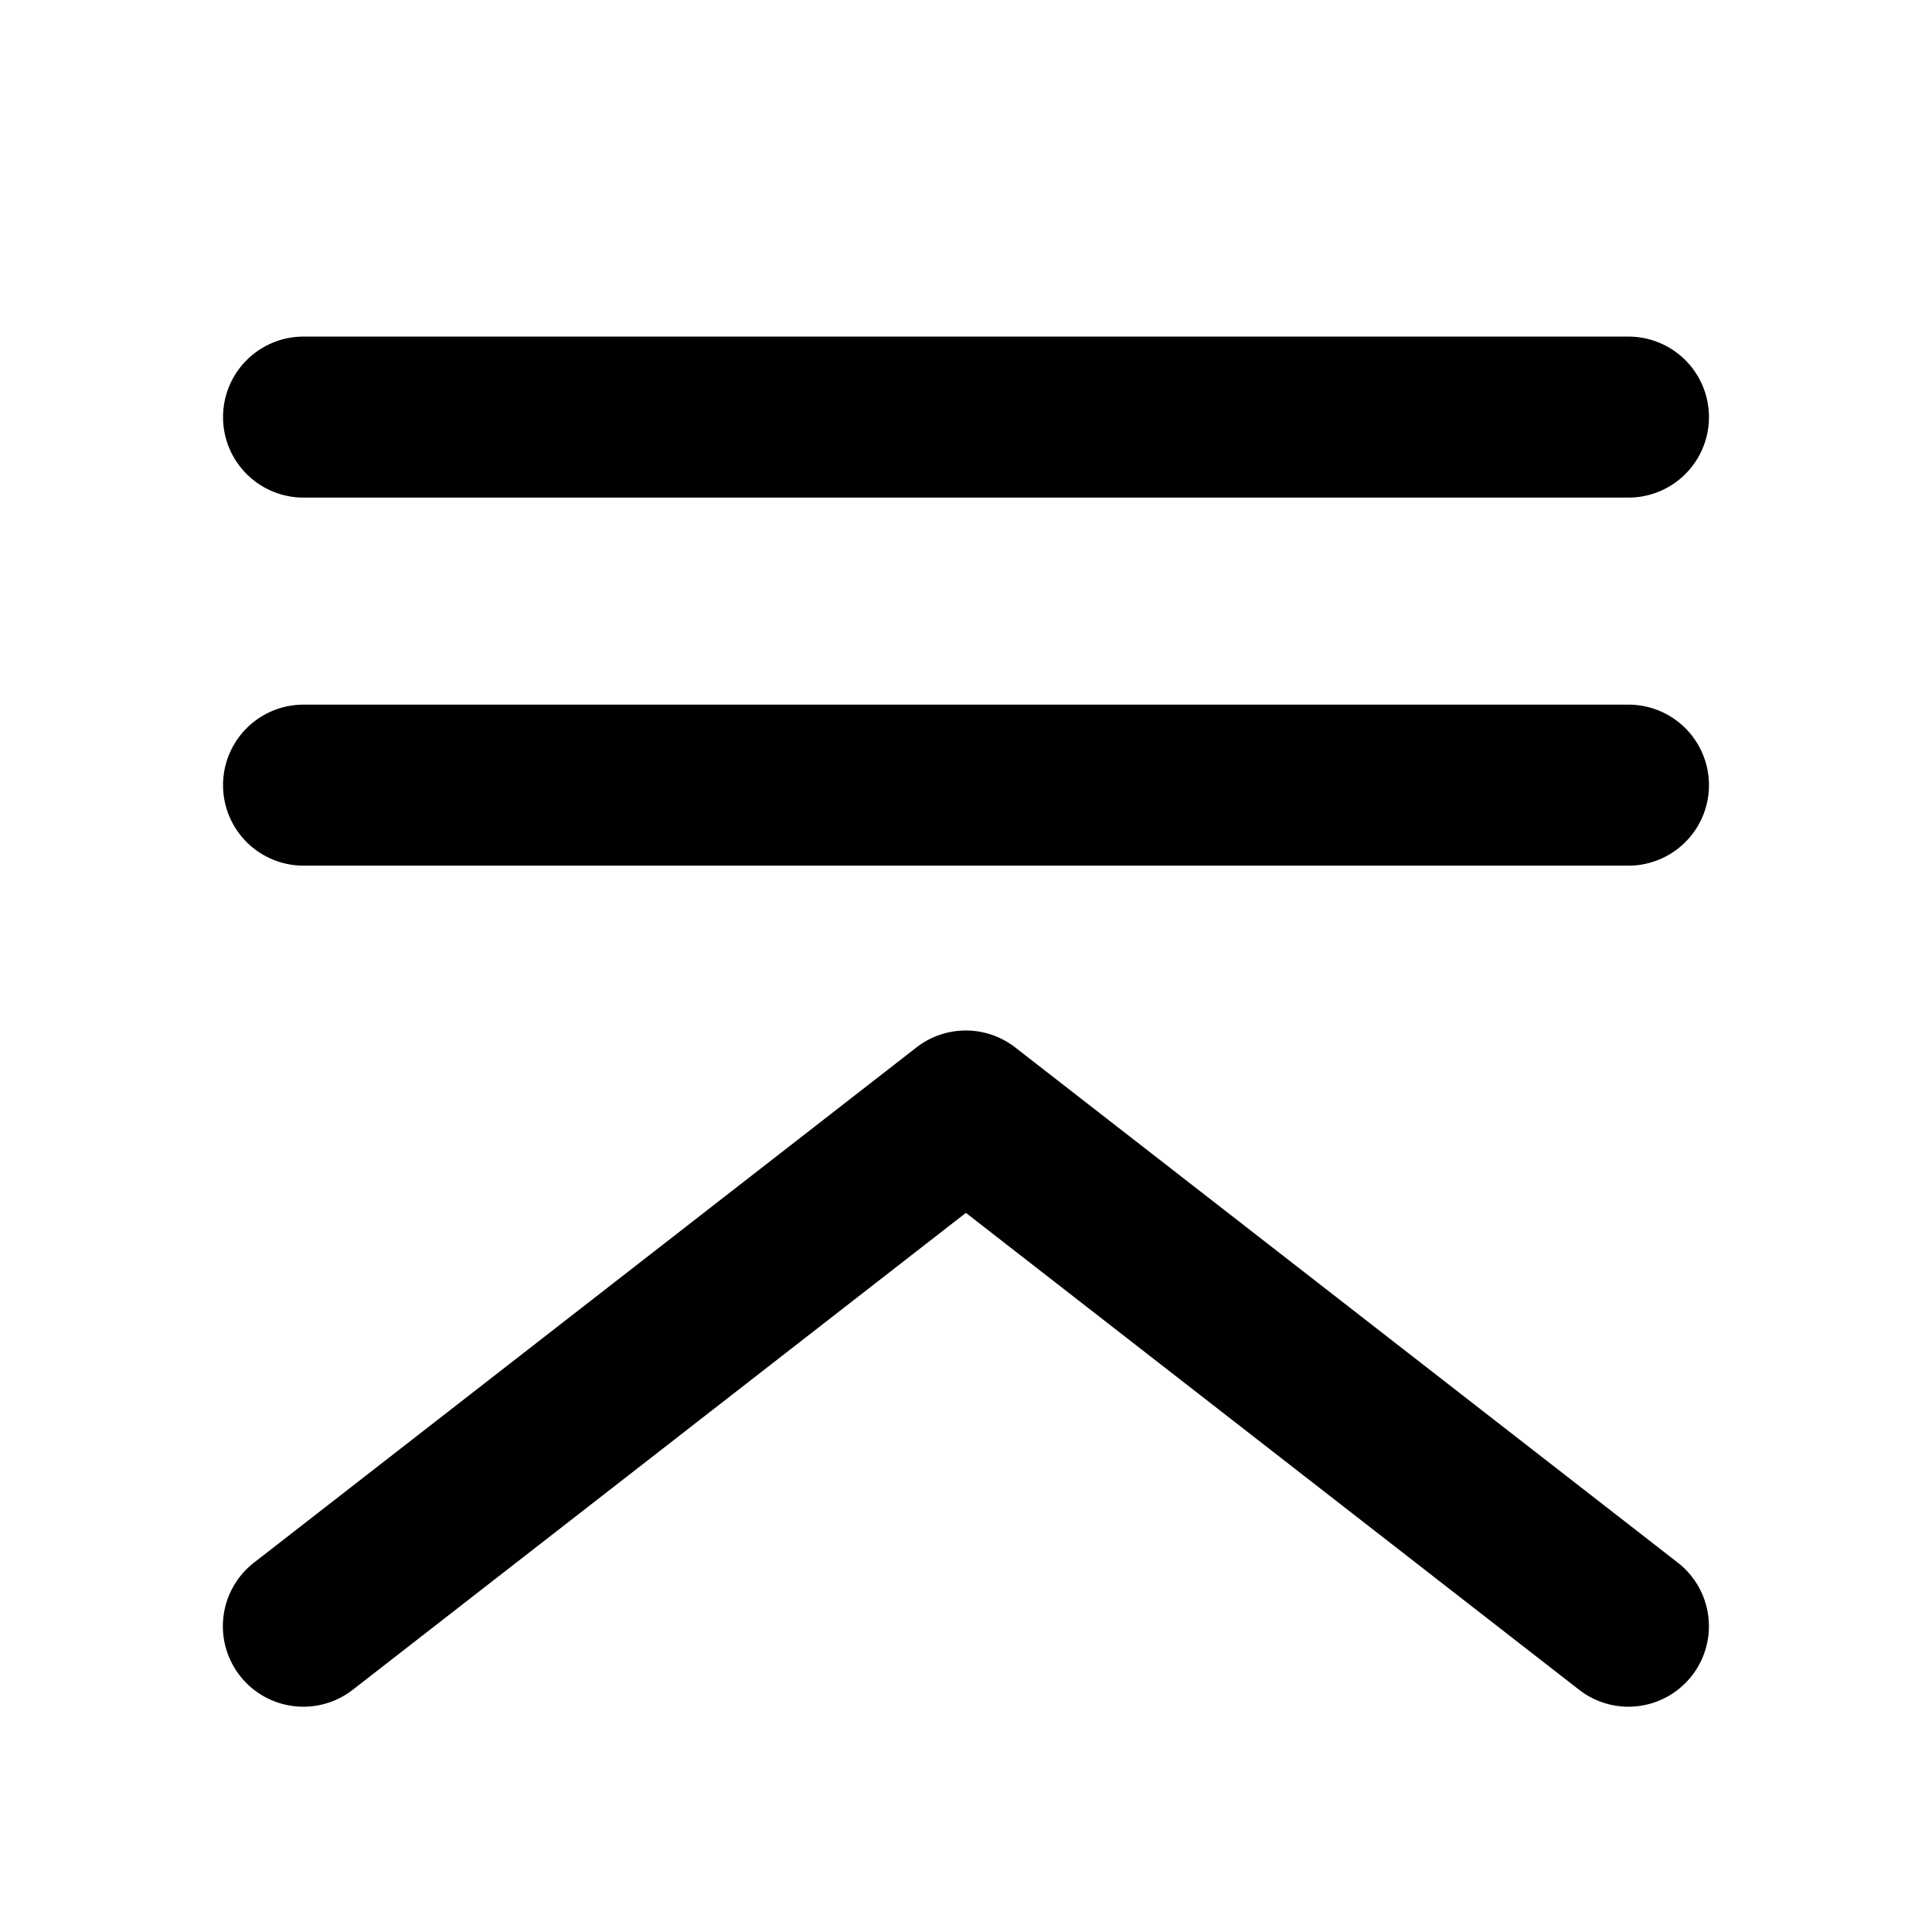 <svg xmlns="http://www.w3.org/2000/svg" width="18" height="18" viewBox="0 0 18 18">
  <g id="收起输入框" transform="translate(-376.444 -239.926)">
    <rect id="矩形_122" data-name="矩形 122" width="18" height="18" rx="2" transform="translate(376.444 239.926)" fill="none"/>
    <g id="向上收起_fold-up-one" data-name="向上收起 fold-up-one">
      <path id="路径_623" data-name="路径 623" d="M391.616,244.562H379.272a.75.75,0,0,1,0-1.5h12.344a.75.75,0,0,1,0,1.5Z"/>
      <path id="路径_624" data-name="路径 624" d="M391.616,247.991H379.272a.75.75,0,0,1,0-1.5h12.344a.75.75,0,0,1,0,1.5Z"/>
      <path id="路径_625" data-name="路径 625" d="M391.616,255.827a.747.747,0,0,1-.46-.158l-5.713-4.443-5.712,4.443a.75.75,0,0,1-.921-1.184l6.172-4.8a.75.75,0,0,1,.921,0l6.173,4.8a.75.75,0,0,1-.461,1.342Z"/>
    </g>
  </g>
</svg>
